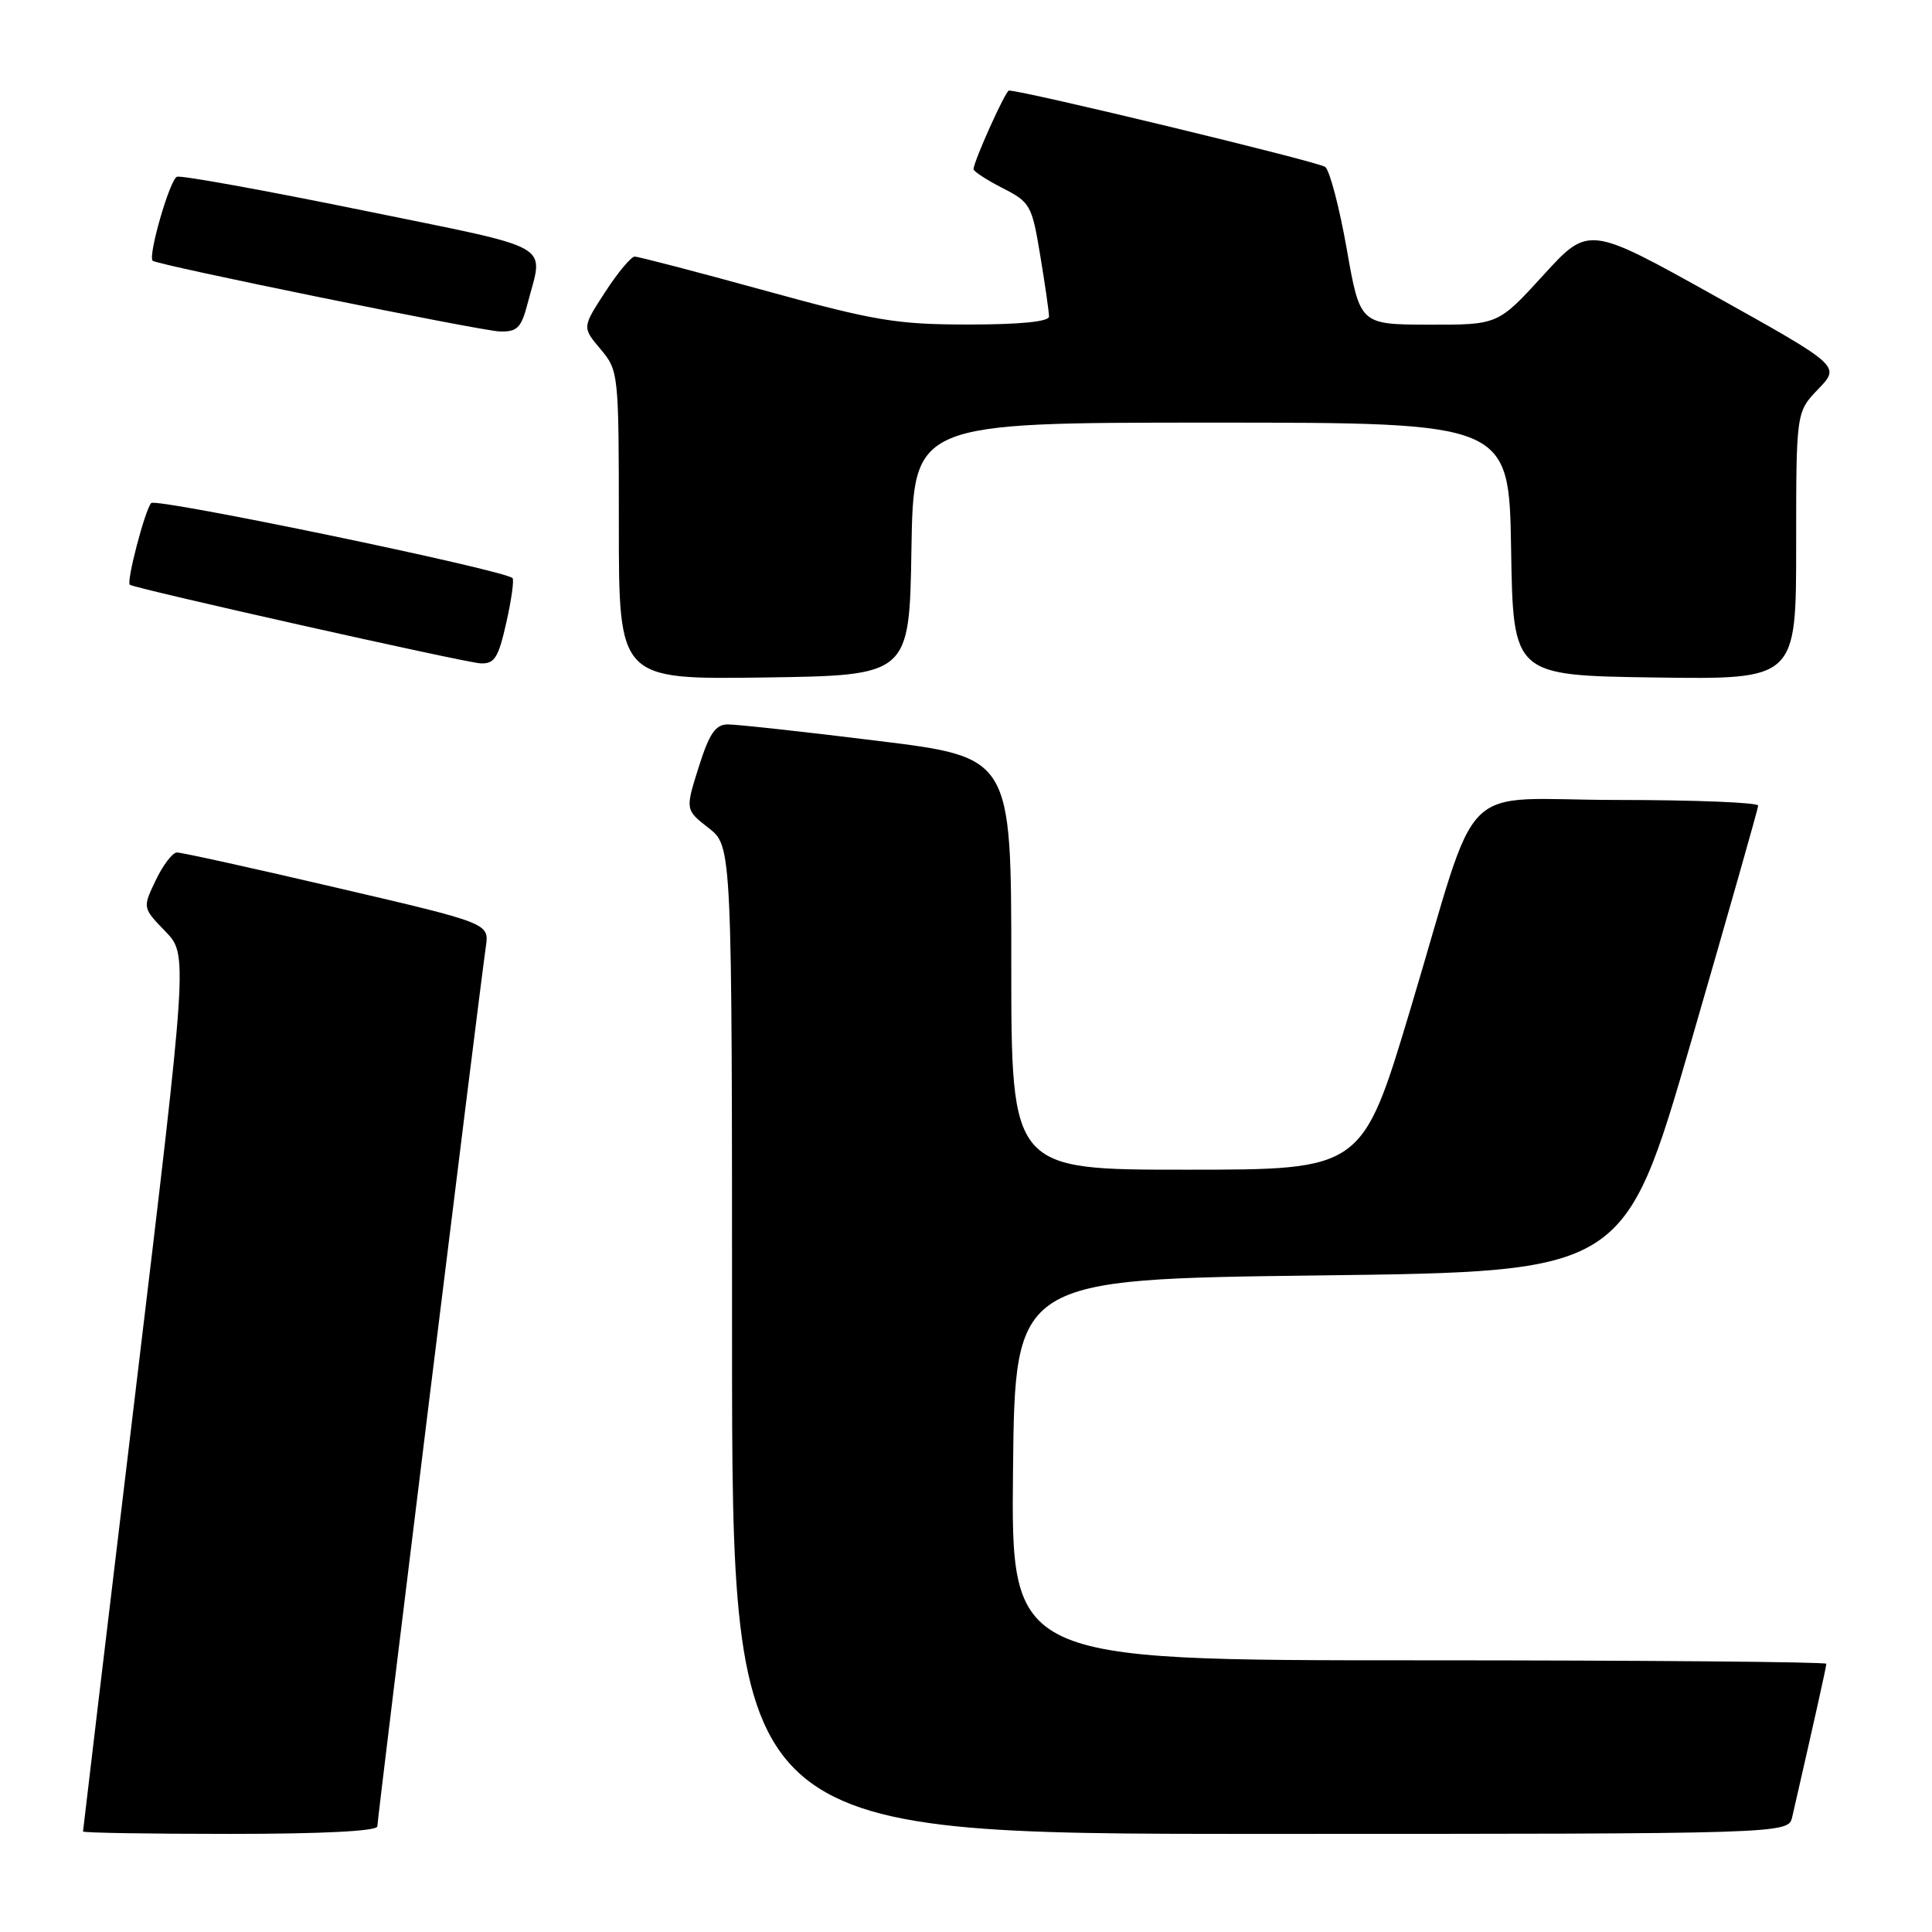 <?xml version="1.0" encoding="UTF-8" standalone="no"?>
<!DOCTYPE svg PUBLIC "-//W3C//DTD SVG 1.1//EN" "http://www.w3.org/Graphics/SVG/1.1/DTD/svg11.dtd" >
<svg xmlns="http://www.w3.org/2000/svg" xmlns:xlink="http://www.w3.org/1999/xlink" version="1.1" viewBox="0 0 256 256">
 <g >
 <path fill="currentColor"
d=" M 50.00 242.00 C 50.00 241.01 63.52 131.34 64.38 125.42 C 64.82 122.34 64.82 122.34 44.66 117.64 C 33.57 115.05 24.02 112.94 23.44 112.96 C 22.85 112.98 21.59 114.64 20.63 116.65 C 18.89 120.29 18.89 120.29 21.90 123.40 C 24.90 126.50 24.90 126.50 17.95 184.43 C 14.13 216.29 11.00 242.51 11.00 242.68 C 11.00 242.86 19.77 243.00 30.50 243.00 C 42.81 243.00 50.00 242.63 50.00 242.00 Z  M 237.48 240.75 C 240.28 228.54 242.00 220.84 242.00 220.46 C 242.00 220.21 217.69 220.00 187.98 220.00 C 133.97 220.00 133.97 220.00 134.23 194.75 C 134.50 169.50 134.50 169.50 174.87 169.00 C 215.24 168.50 215.24 168.50 224.09 138.00 C 228.95 121.22 232.95 107.16 232.97 106.75 C 232.98 106.34 224.65 106.00 214.45 106.00 C 192.65 106.00 196.32 102.31 186.88 133.74 C 180.50 154.99 180.50 154.99 157.25 154.99 C 134.00 155.00 134.00 155.00 134.00 127.67 C 134.00 100.34 134.00 100.34 116.25 98.16 C 106.49 96.95 97.57 95.98 96.43 95.99 C 94.80 96.00 93.99 97.19 92.58 101.65 C 90.80 107.30 90.80 107.30 93.90 109.72 C 97.00 112.14 97.00 112.14 97.00 177.57 C 97.00 243.00 97.00 243.00 166.98 243.00 C 236.96 243.00 236.96 243.00 237.48 240.75 Z  M 120.77 72.75 C 121.05 56.00 121.05 56.00 160.50 56.00 C 199.95 56.00 199.95 56.00 200.23 72.75 C 200.50 89.50 200.50 89.50 219.25 89.77 C 238.00 90.04 238.00 90.04 238.00 72.32 C 238.00 54.60 238.00 54.60 240.93 51.55 C 243.87 48.50 243.87 48.50 227.18 39.19 C 210.50 29.89 210.50 29.89 204.50 36.46 C 198.50 43.04 198.50 43.04 189.35 43.02 C 180.21 43.00 180.21 43.00 178.45 32.99 C 177.48 27.49 176.20 22.60 175.60 22.12 C 174.75 21.44 135.64 12.00 133.69 12.00 C 133.24 12.00 129.00 21.41 129.00 22.42 C 129.00 22.71 130.73 23.84 132.84 24.92 C 136.52 26.79 136.74 27.19 137.84 33.88 C 138.48 37.73 139.00 41.36 139.00 41.94 C 139.00 42.62 135.17 43.00 128.35 43.00 C 118.83 43.00 115.98 42.53 101.34 38.50 C 92.34 36.02 84.58 34.00 84.10 34.00 C 83.63 34.00 81.86 36.11 80.19 38.69 C 77.14 43.38 77.14 43.38 79.57 46.26 C 81.97 49.12 82.00 49.40 82.00 69.60 C 82.00 90.04 82.00 90.04 101.25 89.77 C 120.50 89.50 120.50 89.50 120.77 72.75 Z  M 67.09 82.49 C 67.77 79.47 68.14 76.81 67.91 76.60 C 66.74 75.51 20.67 65.94 20.03 66.66 C 19.21 67.57 16.72 77.09 17.20 77.48 C 17.83 77.98 61.62 87.80 63.68 87.90 C 65.53 87.98 66.04 87.17 67.09 82.49 Z  M 69.90 40.25 C 72.02 32.06 74.00 33.18 48.00 27.86 C 35.07 25.22 24.03 23.22 23.45 23.42 C 22.51 23.75 19.57 33.93 20.23 34.55 C 20.82 35.11 63.69 43.84 66.21 43.92 C 68.53 43.99 69.06 43.46 69.90 40.25 Z "/>
</g>
</svg>